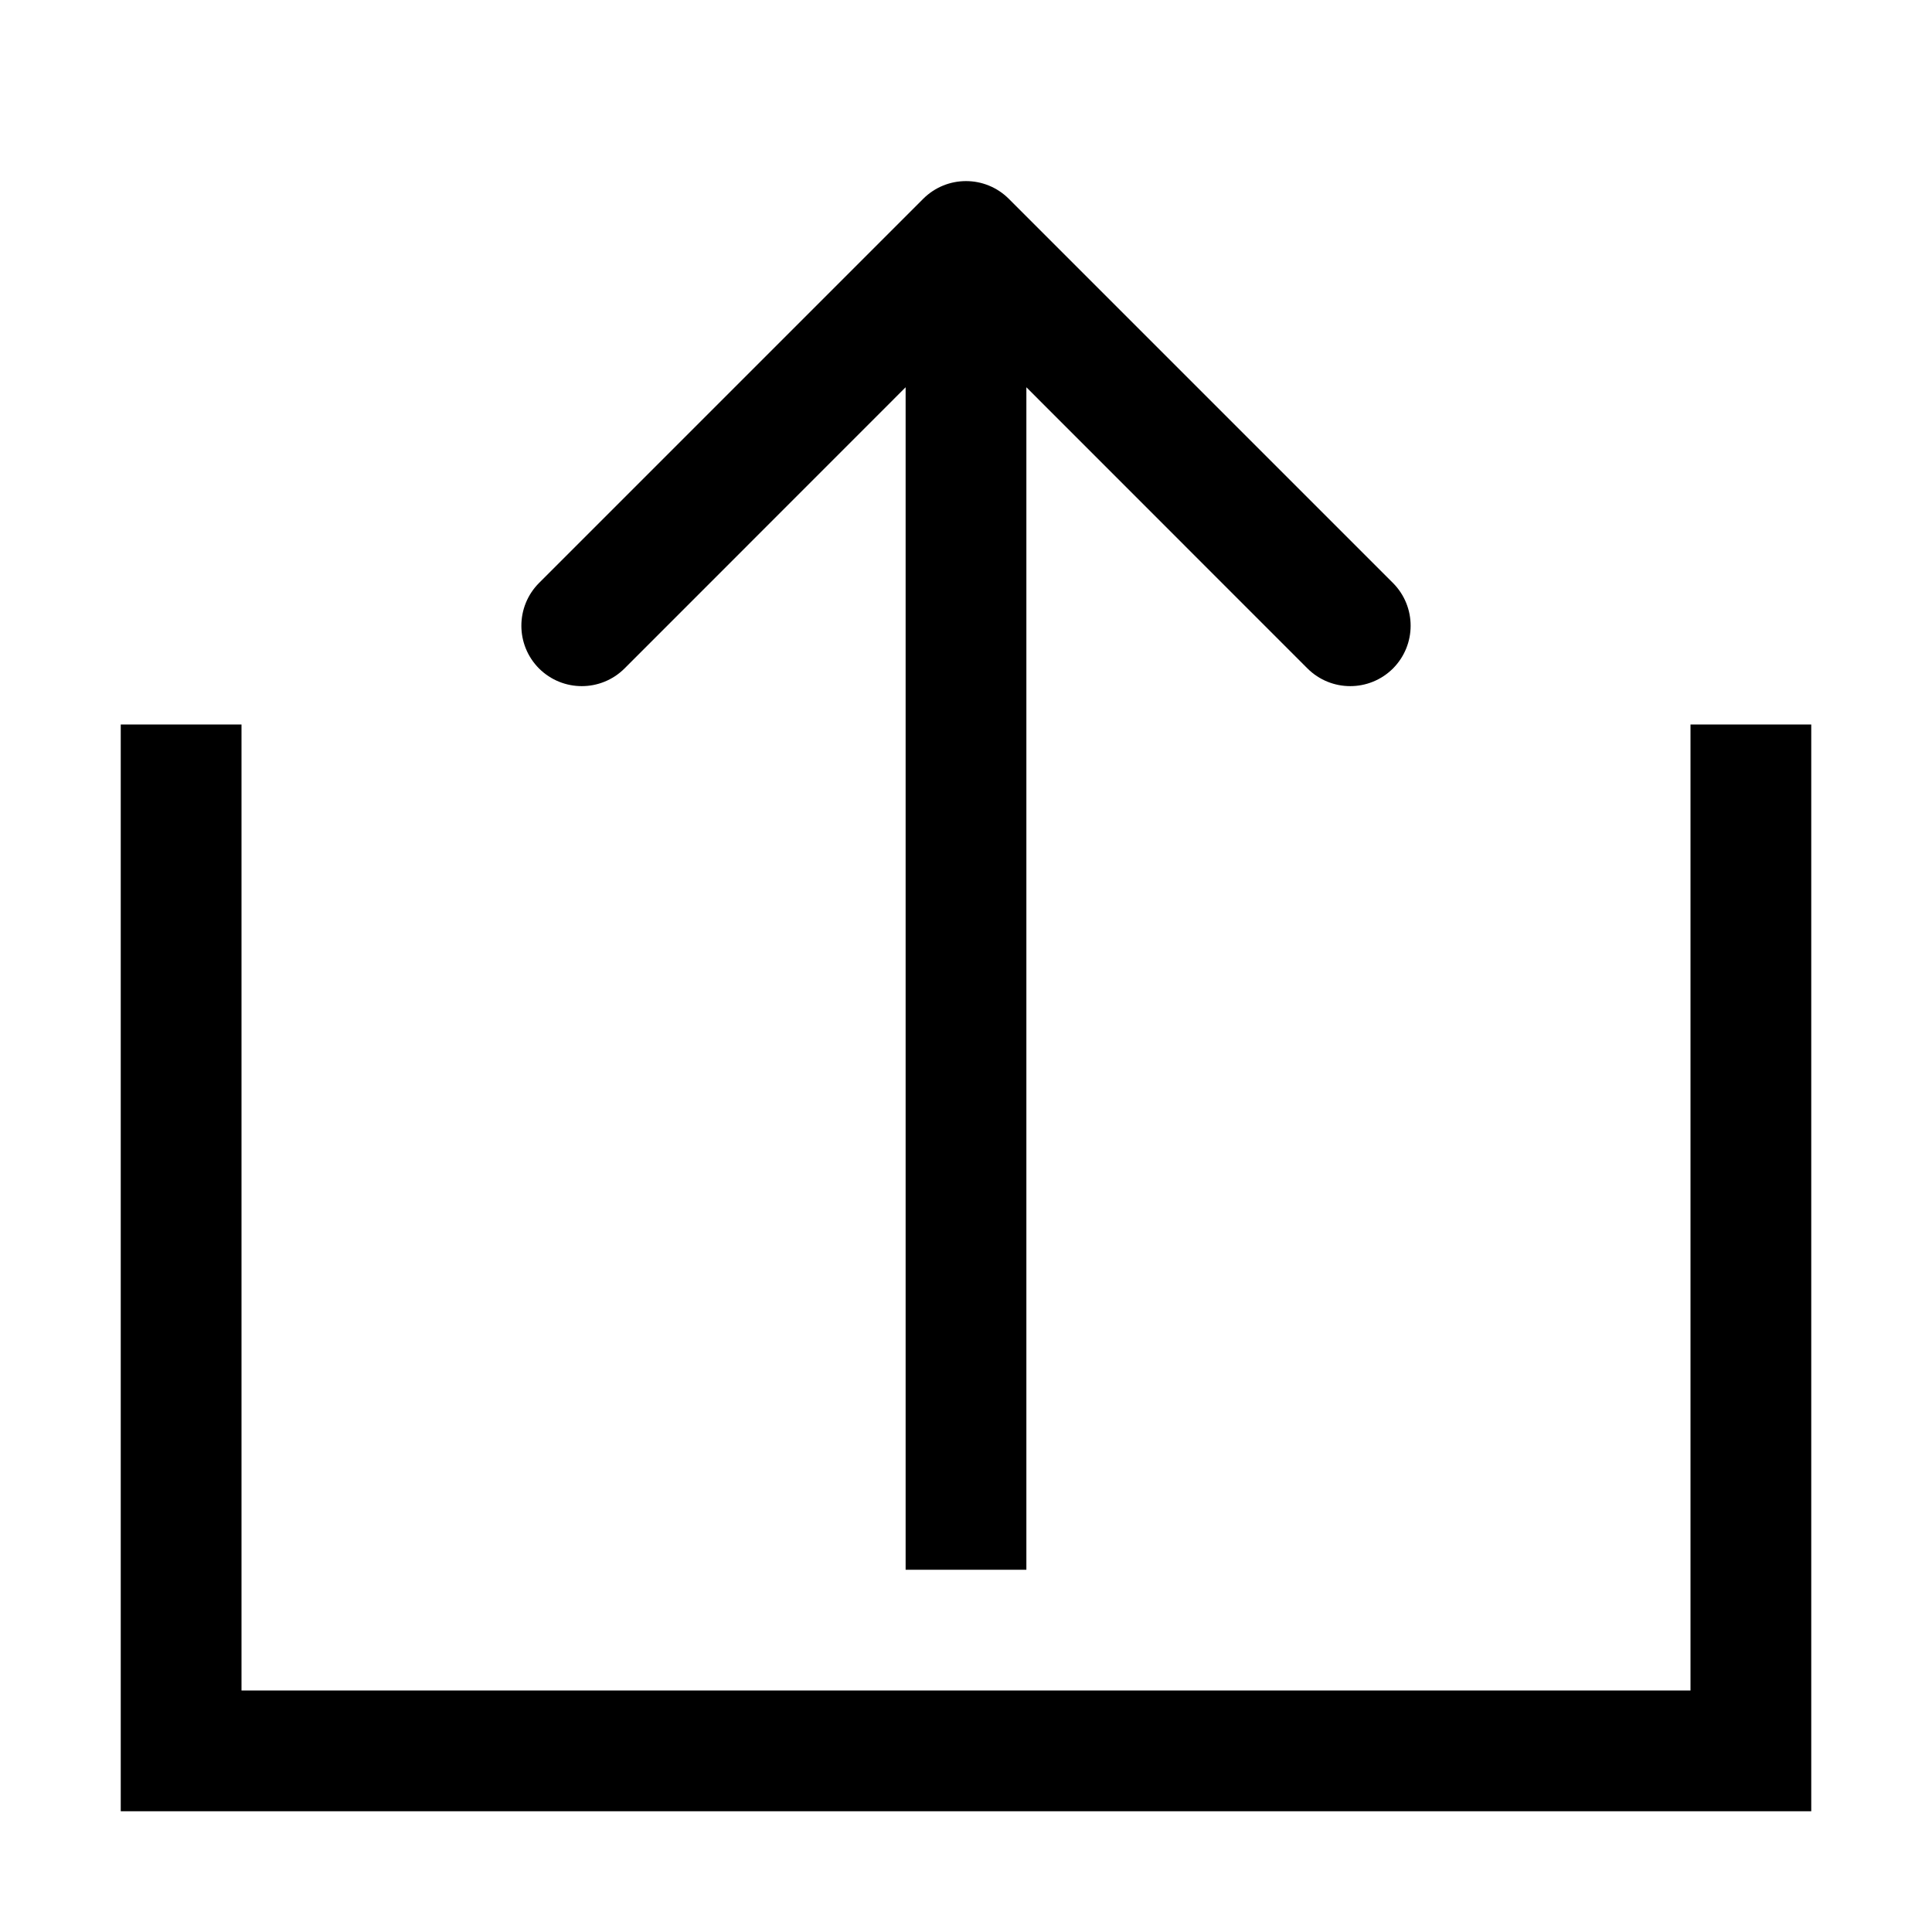 <svg width="16" height="16" viewBox="0 0 16 16" fill="none" xmlns="http://www.w3.org/2000/svg">
<path d="M1.5 6V14.5H14.5V6" stroke="currentColor"/>
<path d="M8.354 1.646C8.158 1.451 7.842 1.451 7.646 1.646L4.464 4.828C4.269 5.024 4.269 5.34 4.464 5.536C4.66 5.731 4.976 5.731 5.172 5.536L8 2.707L10.828 5.536C11.024 5.731 11.34 5.731 11.536 5.536C11.731 5.34 11.731 5.024 11.536 4.828L8.354 1.646ZM8.5 13L8.5 2L7.5 2L7.5 13L8.5 13Z" fill="currentColor"/>
</svg>
